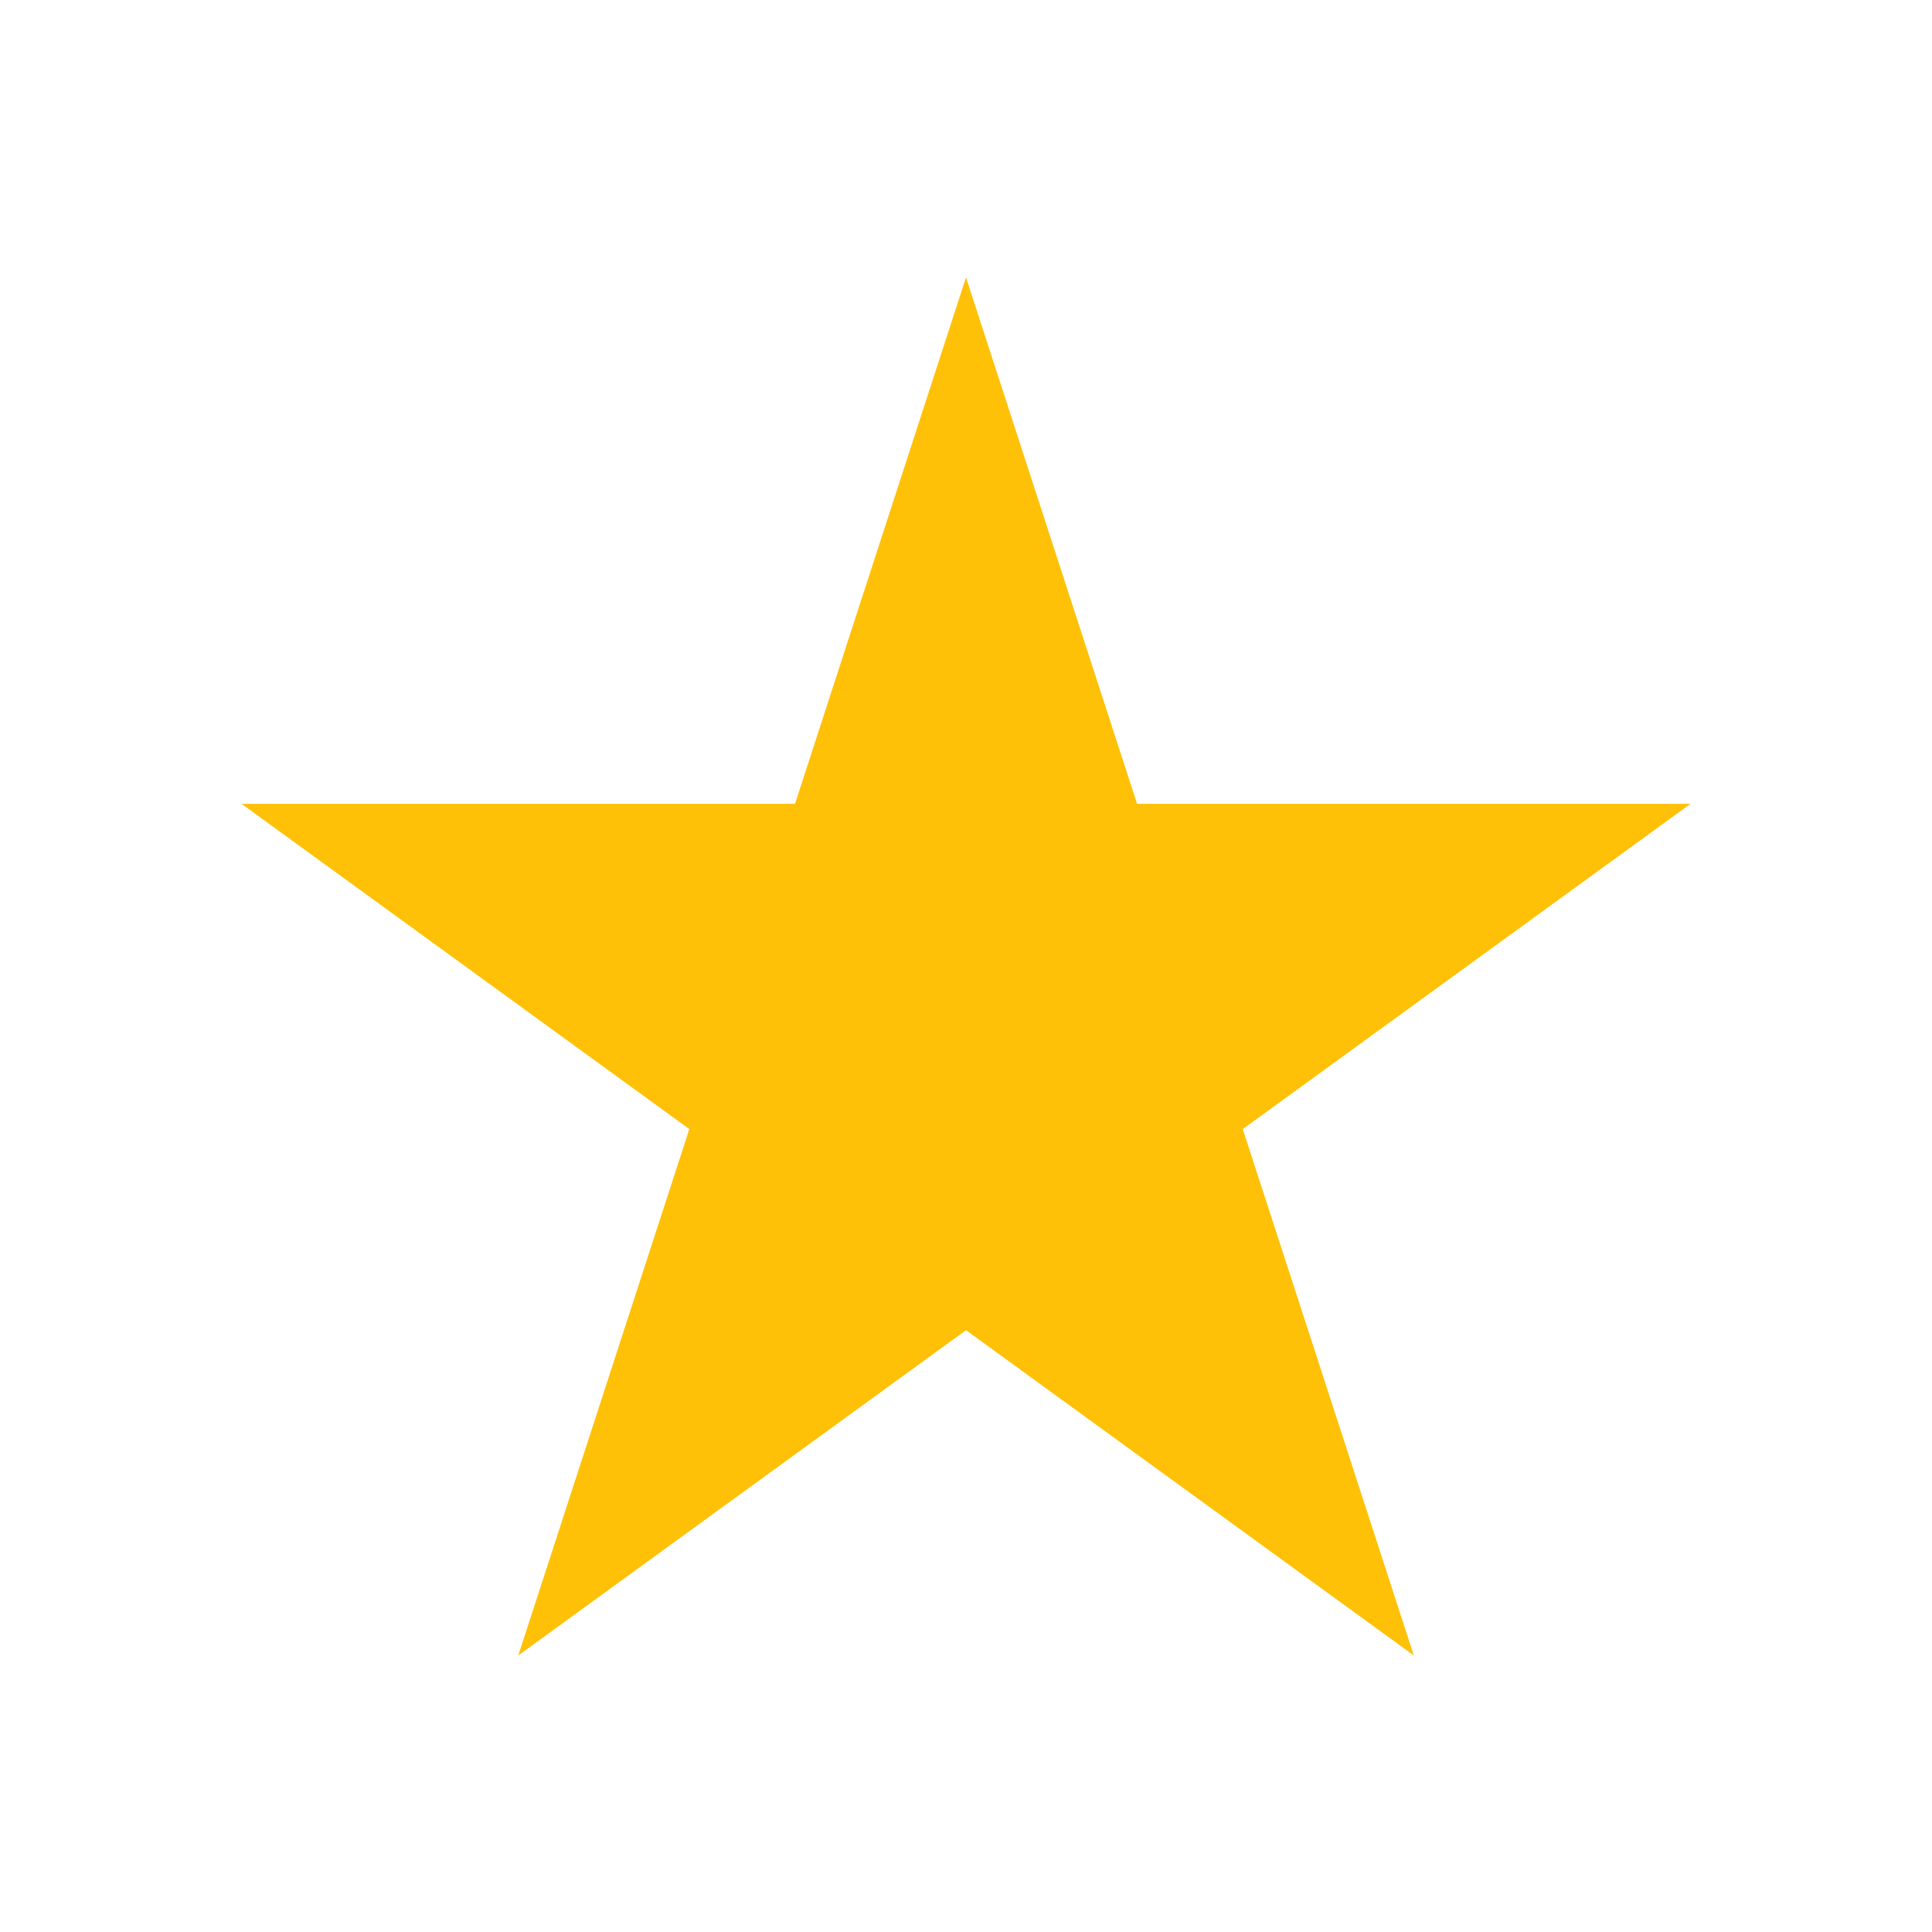 <svg width="24" height="24" viewBox="0 0 24 24" fill="none" xmlns="http://www.w3.org/2000/svg">
<g clip-path="url(#clip0_974_2327)">
<path fill-rule="evenodd" clip-rule="evenodd" d="M12 3.446L14.125 9.985H21.001L15.438 14.026L17.563 20.565L12 16.524L6.438 20.565L8.563 14.026L3 9.985H9.876L12 3.446Z" fill="#FFC107"/>
</g>
<defs>
<clipPath id="clip0_974_2327">
<rect width="24" height="24" fill="white"/>
</clipPath>
</defs>
</svg>
